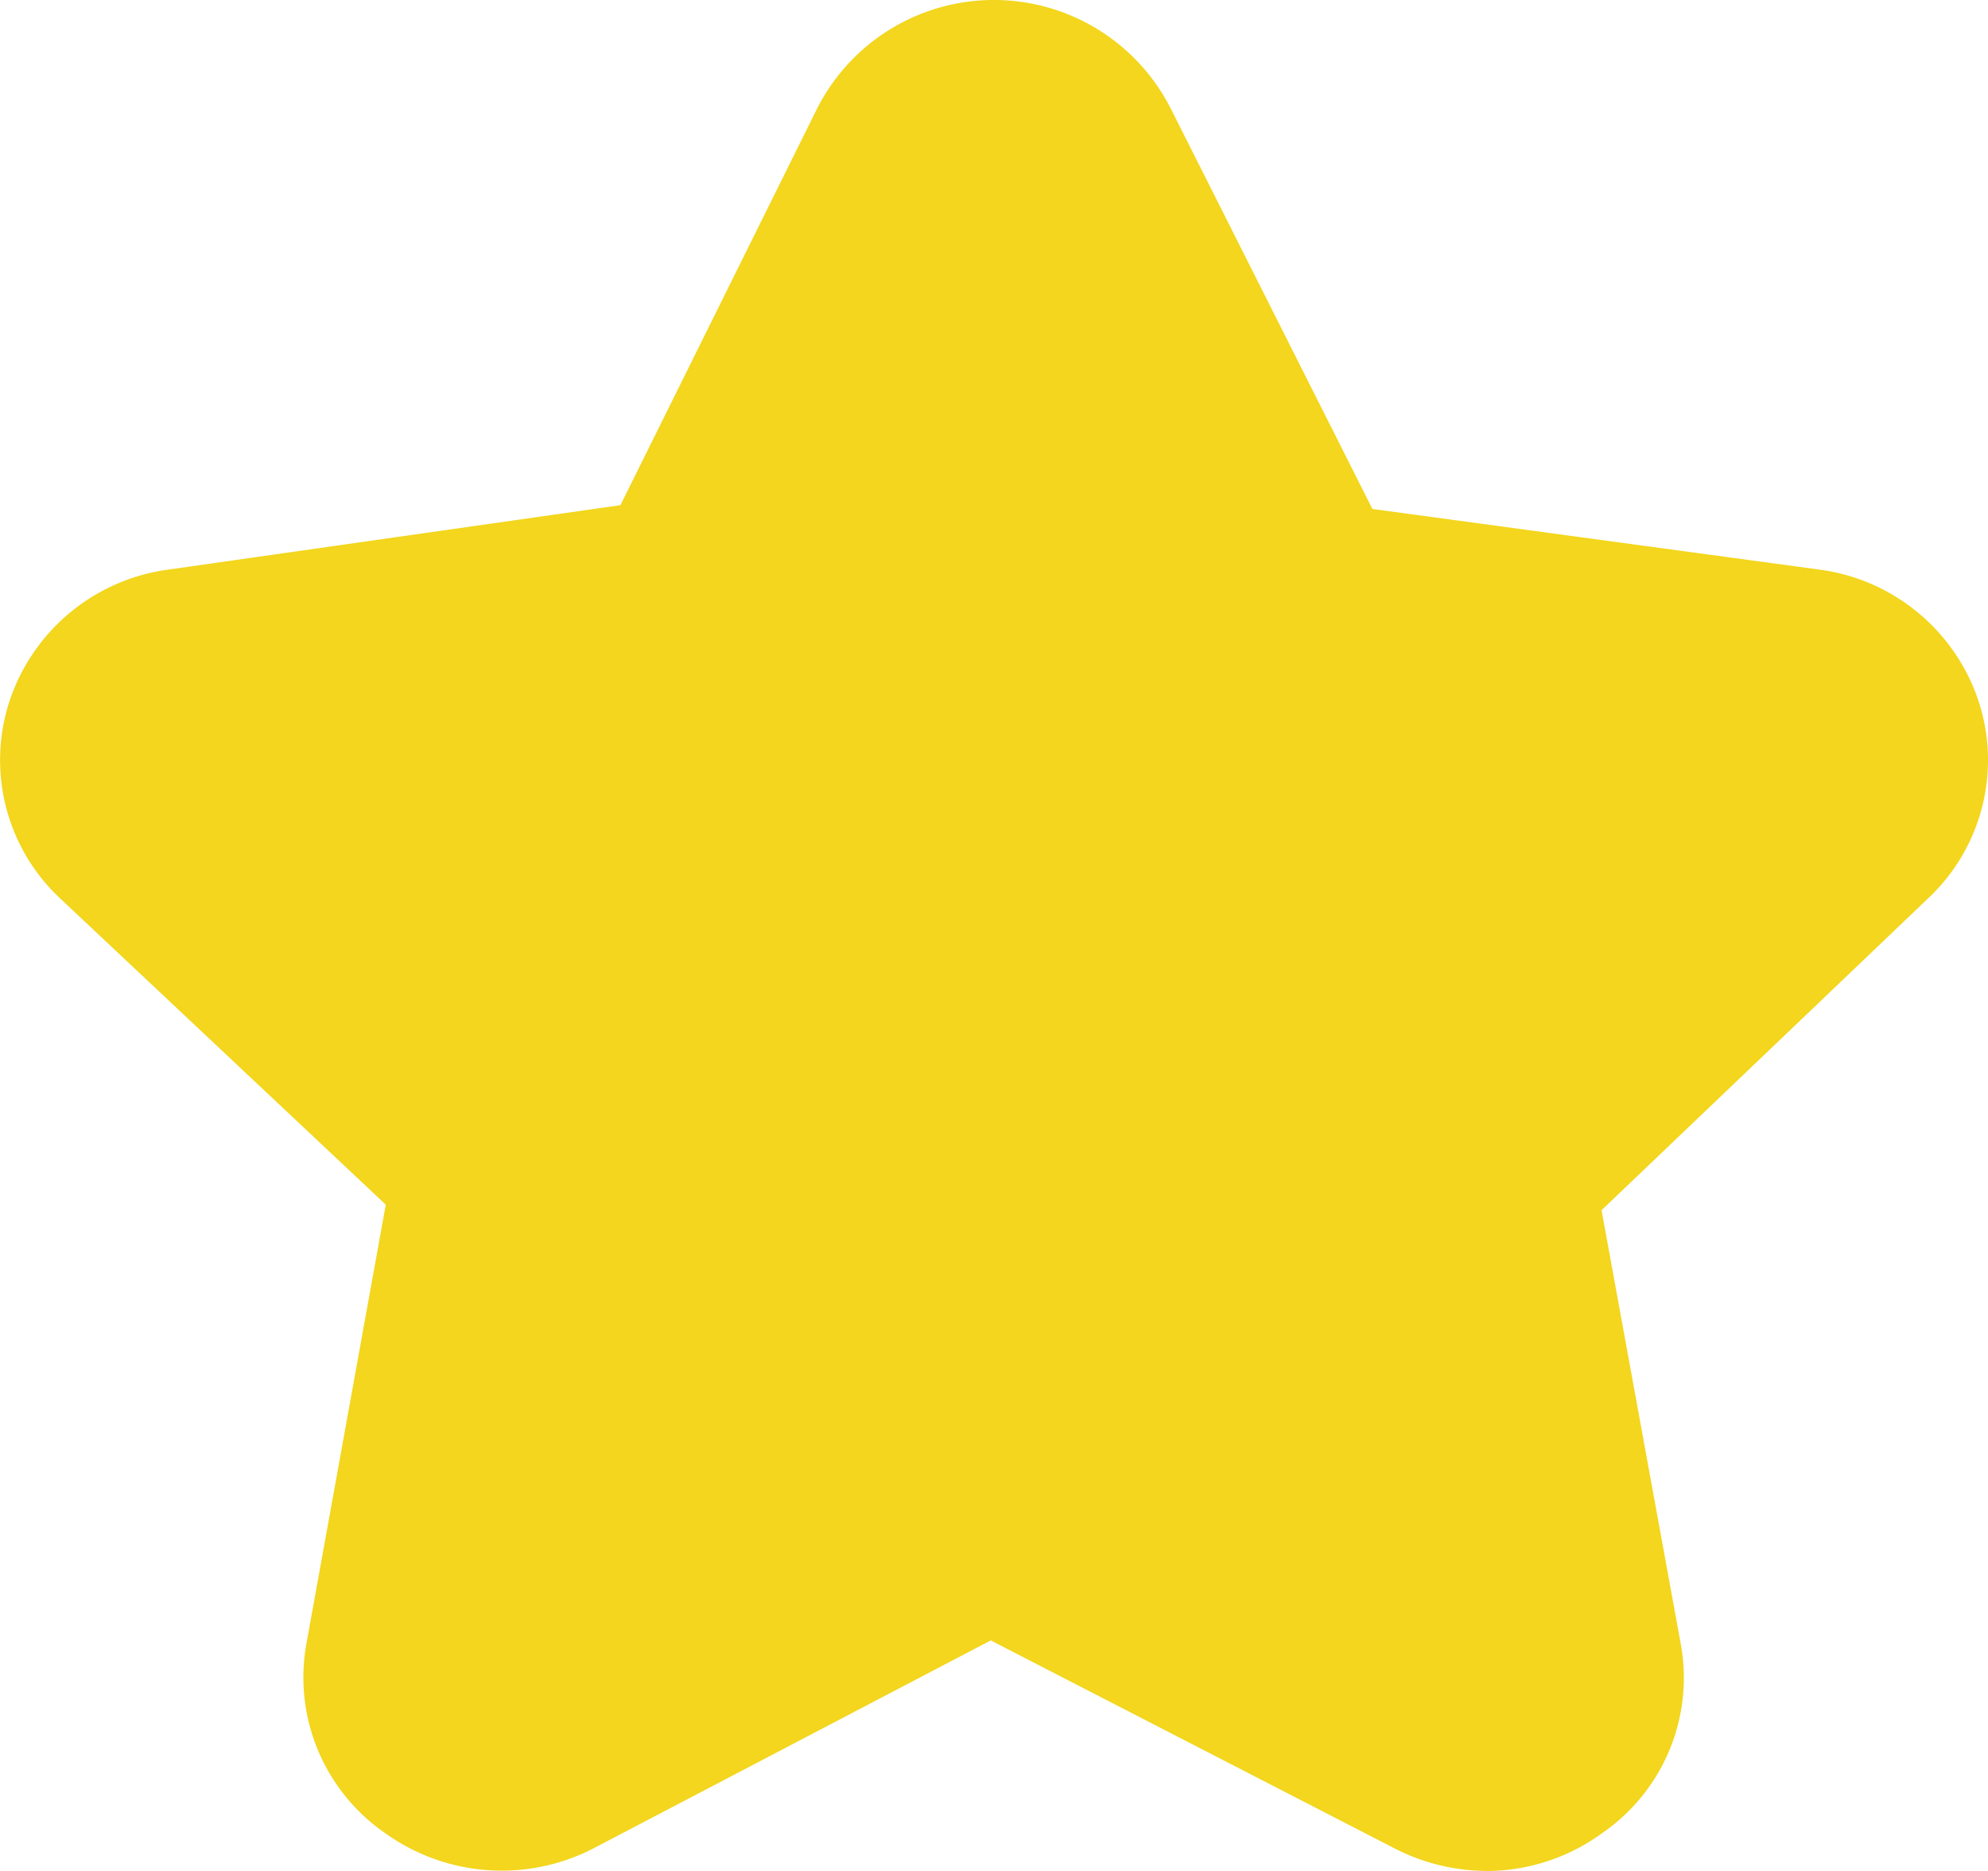 <svg xmlns="http://www.w3.org/2000/svg" width="23.571" height="22.185" viewBox="0 0 23.571 22.185">
  <g id="Group_2783" data-name="Group 2783" transform="translate(53 -288.379)">
    <path id="Untitled-1-04" d="M17.628,22.183a2.394,2.394,0,0,1-1.093-.266L11.745,19.45,7.032,21.917a2.369,2.369,0,0,1-2.46-.177A2.243,2.243,0,0,1,3.629,19.5l.943-5.217L.707,10.648A2.246,2.246,0,0,1,.113,8.305,2.307,2.307,0,0,1,2,6.752l5.354-.763L9.69,1.278a2.351,2.351,0,0,1,4.185,0h0L16.27,6.034l5.3.719a2.307,2.307,0,0,1,1.885,1.553,2.246,2.246,0,0,1-.594,2.343l-3.874,3.7.943,5.164a2.235,2.235,0,0,1-.943,2.227,2.334,2.334,0,0,1-1.357.444ZM2.545,9.068l3.771,3.549a2.255,2.255,0,0,1,.669,2.023L6.1,19.707l4.647-2.4a2.4,2.4,0,0,1,2.168,0l4.647,2.4-.886-5.067a2.28,2.28,0,0,1,.669-2.023l3.771-3.549-5.194-.745A2.322,2.322,0,0,1,14.14,7.1L11.783,2.44,9.426,7.1A2.317,2.317,0,0,1,7.7,8.323ZM12.792,1.774l-1.075.515h0Z" transform="translate(-52.998 288.38)" fill="#f3d61d"/>
    <path id="Path_630" data-name="Path 630" d="M-3.135,2.645,2.176.261,6.593-4.38,10.73-.075l5.982,2.72L12.4,7.7l.565,5.759L6.984,11.387,1.1,13.1.331,7.25Z" transform="translate(-48 295)" fill="#f3d61d"/>
  </g>
</svg>
